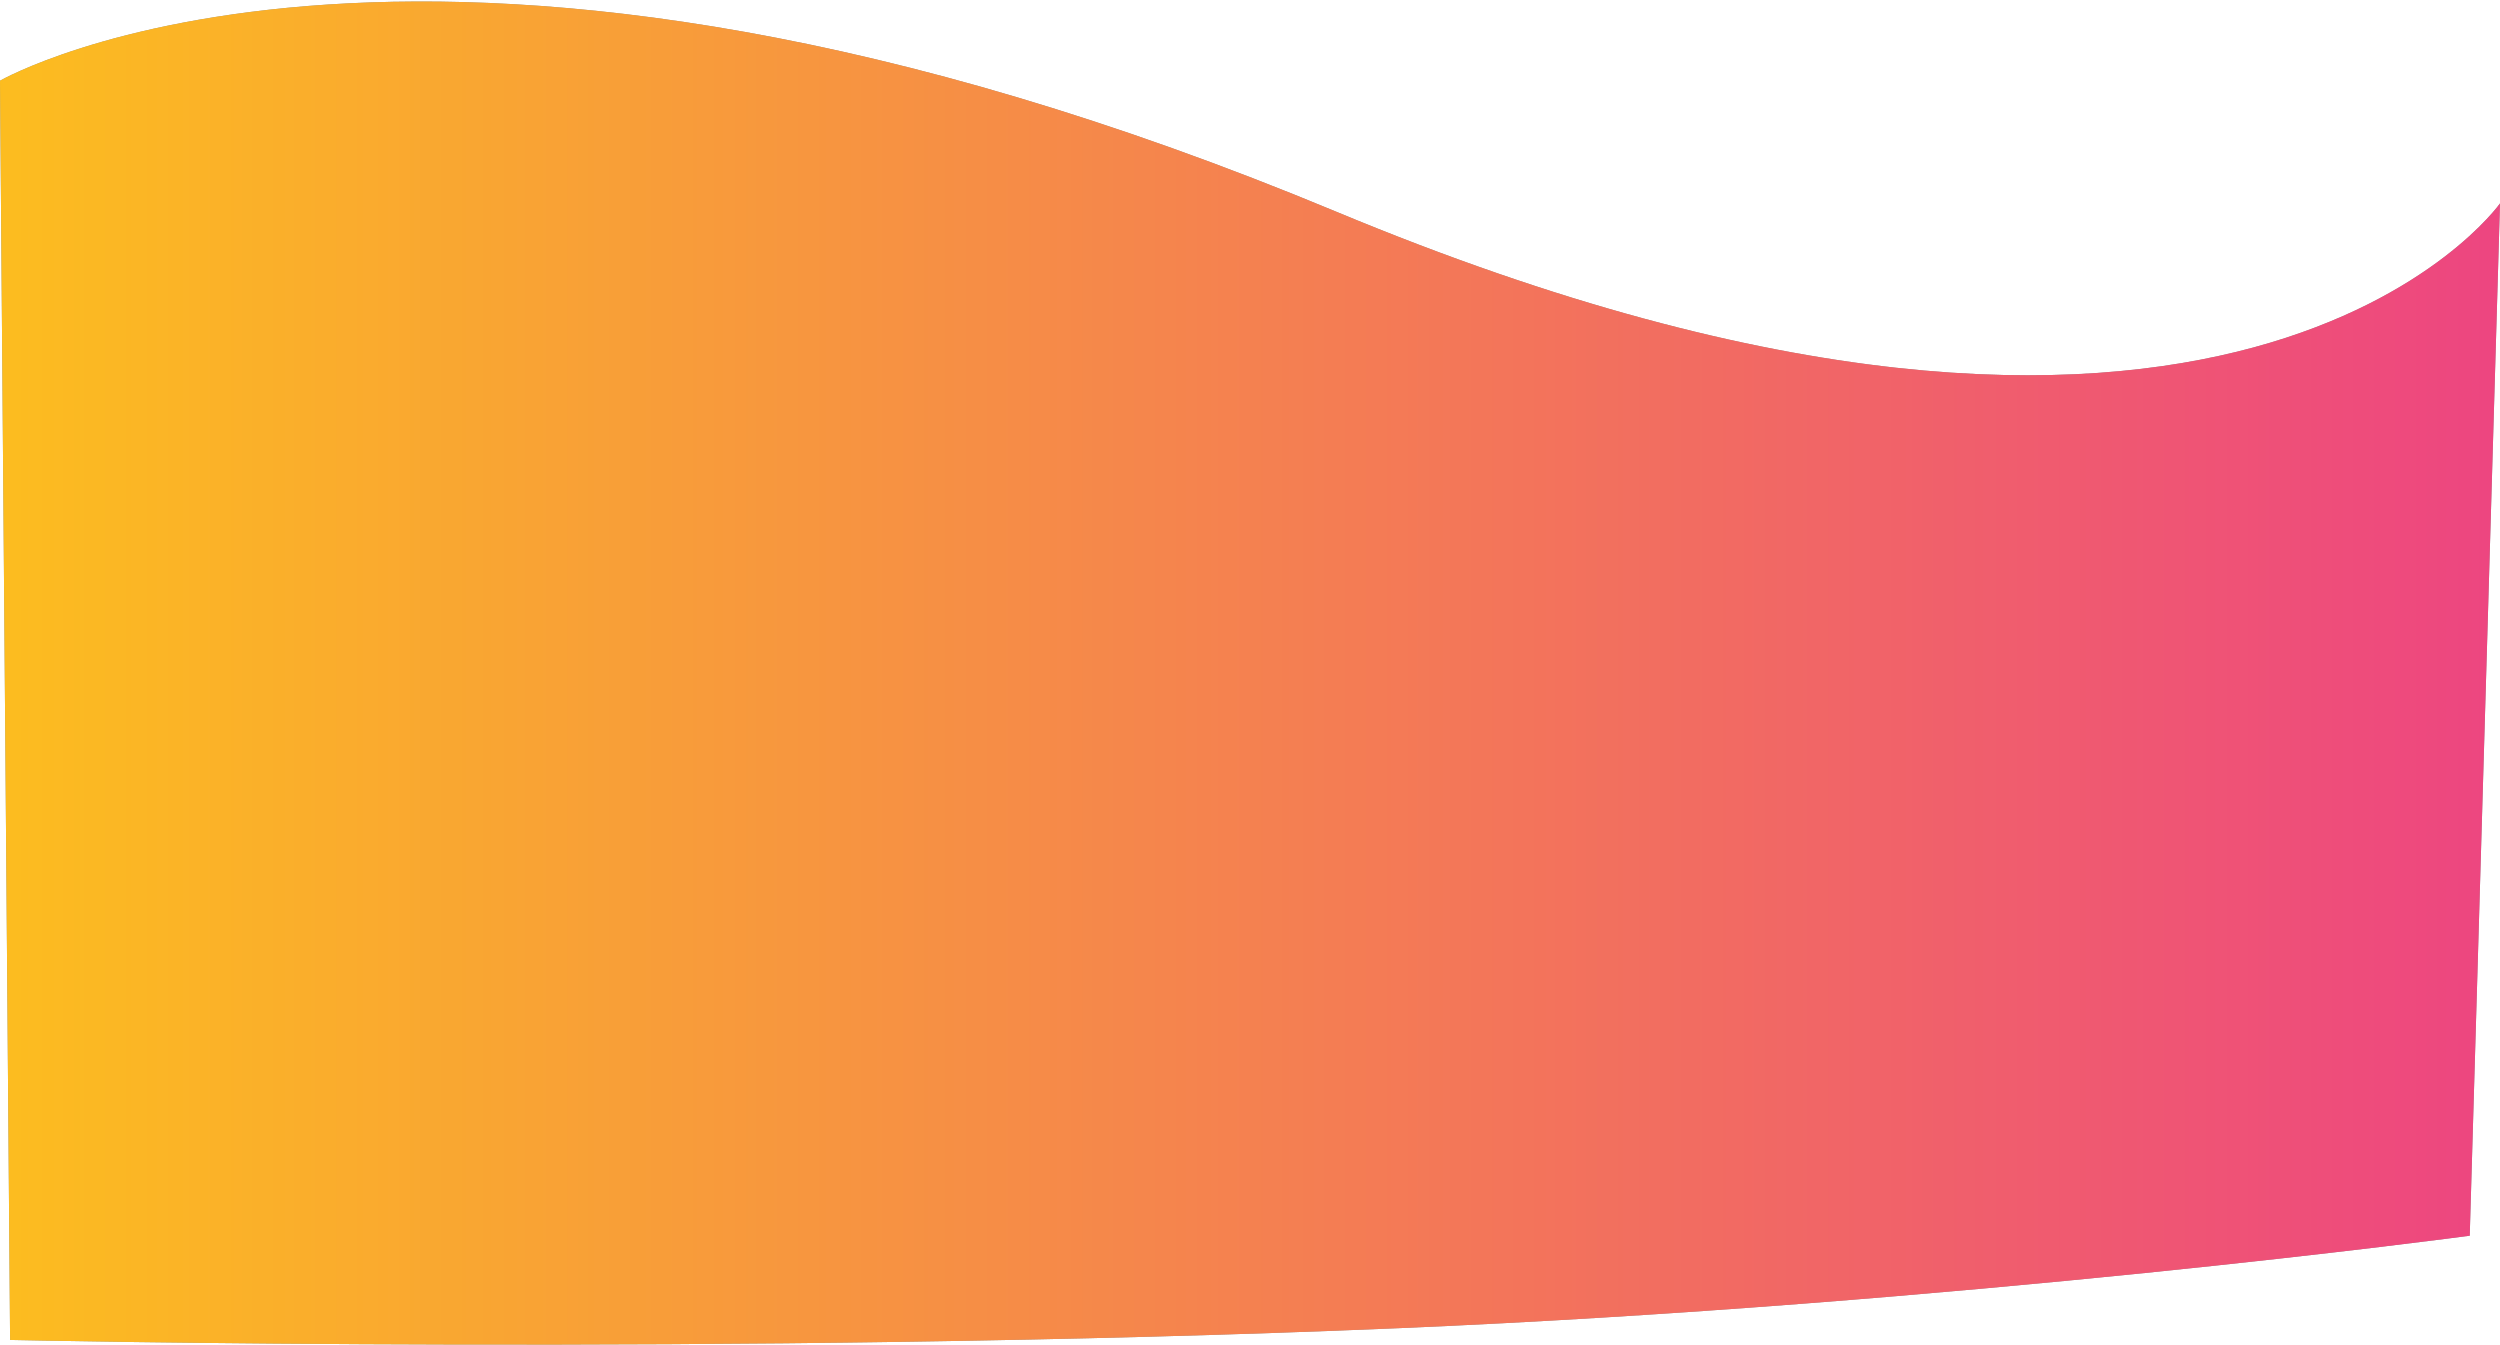 <svg
        xmlns="http://www.w3.org/2000/svg"
        xmlns:xlink="http://www.w3.org/1999/xlink"
        width="1487px" height="800px">
    <defs>
        <linearGradient id="PSgrad_0" x1="0%" x2="100%" y1="0%" y2="0%">
            <stop offset="0%" stop-color="rgb(252,189,31)" stop-opacity="1" />
            <stop offset="100%" stop-color="rgb(237,69,129)" stop-opacity="1" />
        </linearGradient>

    </defs>
    <path fill-rule="evenodd"  opacity="0.902" fill="rgb(136, 142, 142)"
          d="M0.000,48.000 C0.000,48.000 254.997,-98.844 795.000,126.000 C1327.230,347.607 1487.000,121.000 1487.000,121.000 L1469.000,735.000 C1469.000,735.000 1166.020,775.845 832.000,790.000 C439.291,806.642 6.000,797.000 6.000,797.000 L0.000,48.000 Z"/>
    <path fill="url(#PSgrad_0)"
          d="M0.000,48.000 C0.000,48.000 254.997,-98.844 795.000,126.000 C1327.230,347.607 1487.000,121.000 1487.000,121.000 L1469.000,735.000 C1469.000,735.000 1166.020,775.845 832.000,790.000 C439.291,806.642 6.000,797.000 6.000,797.000 L0.000,48.000 Z"/>
</svg>